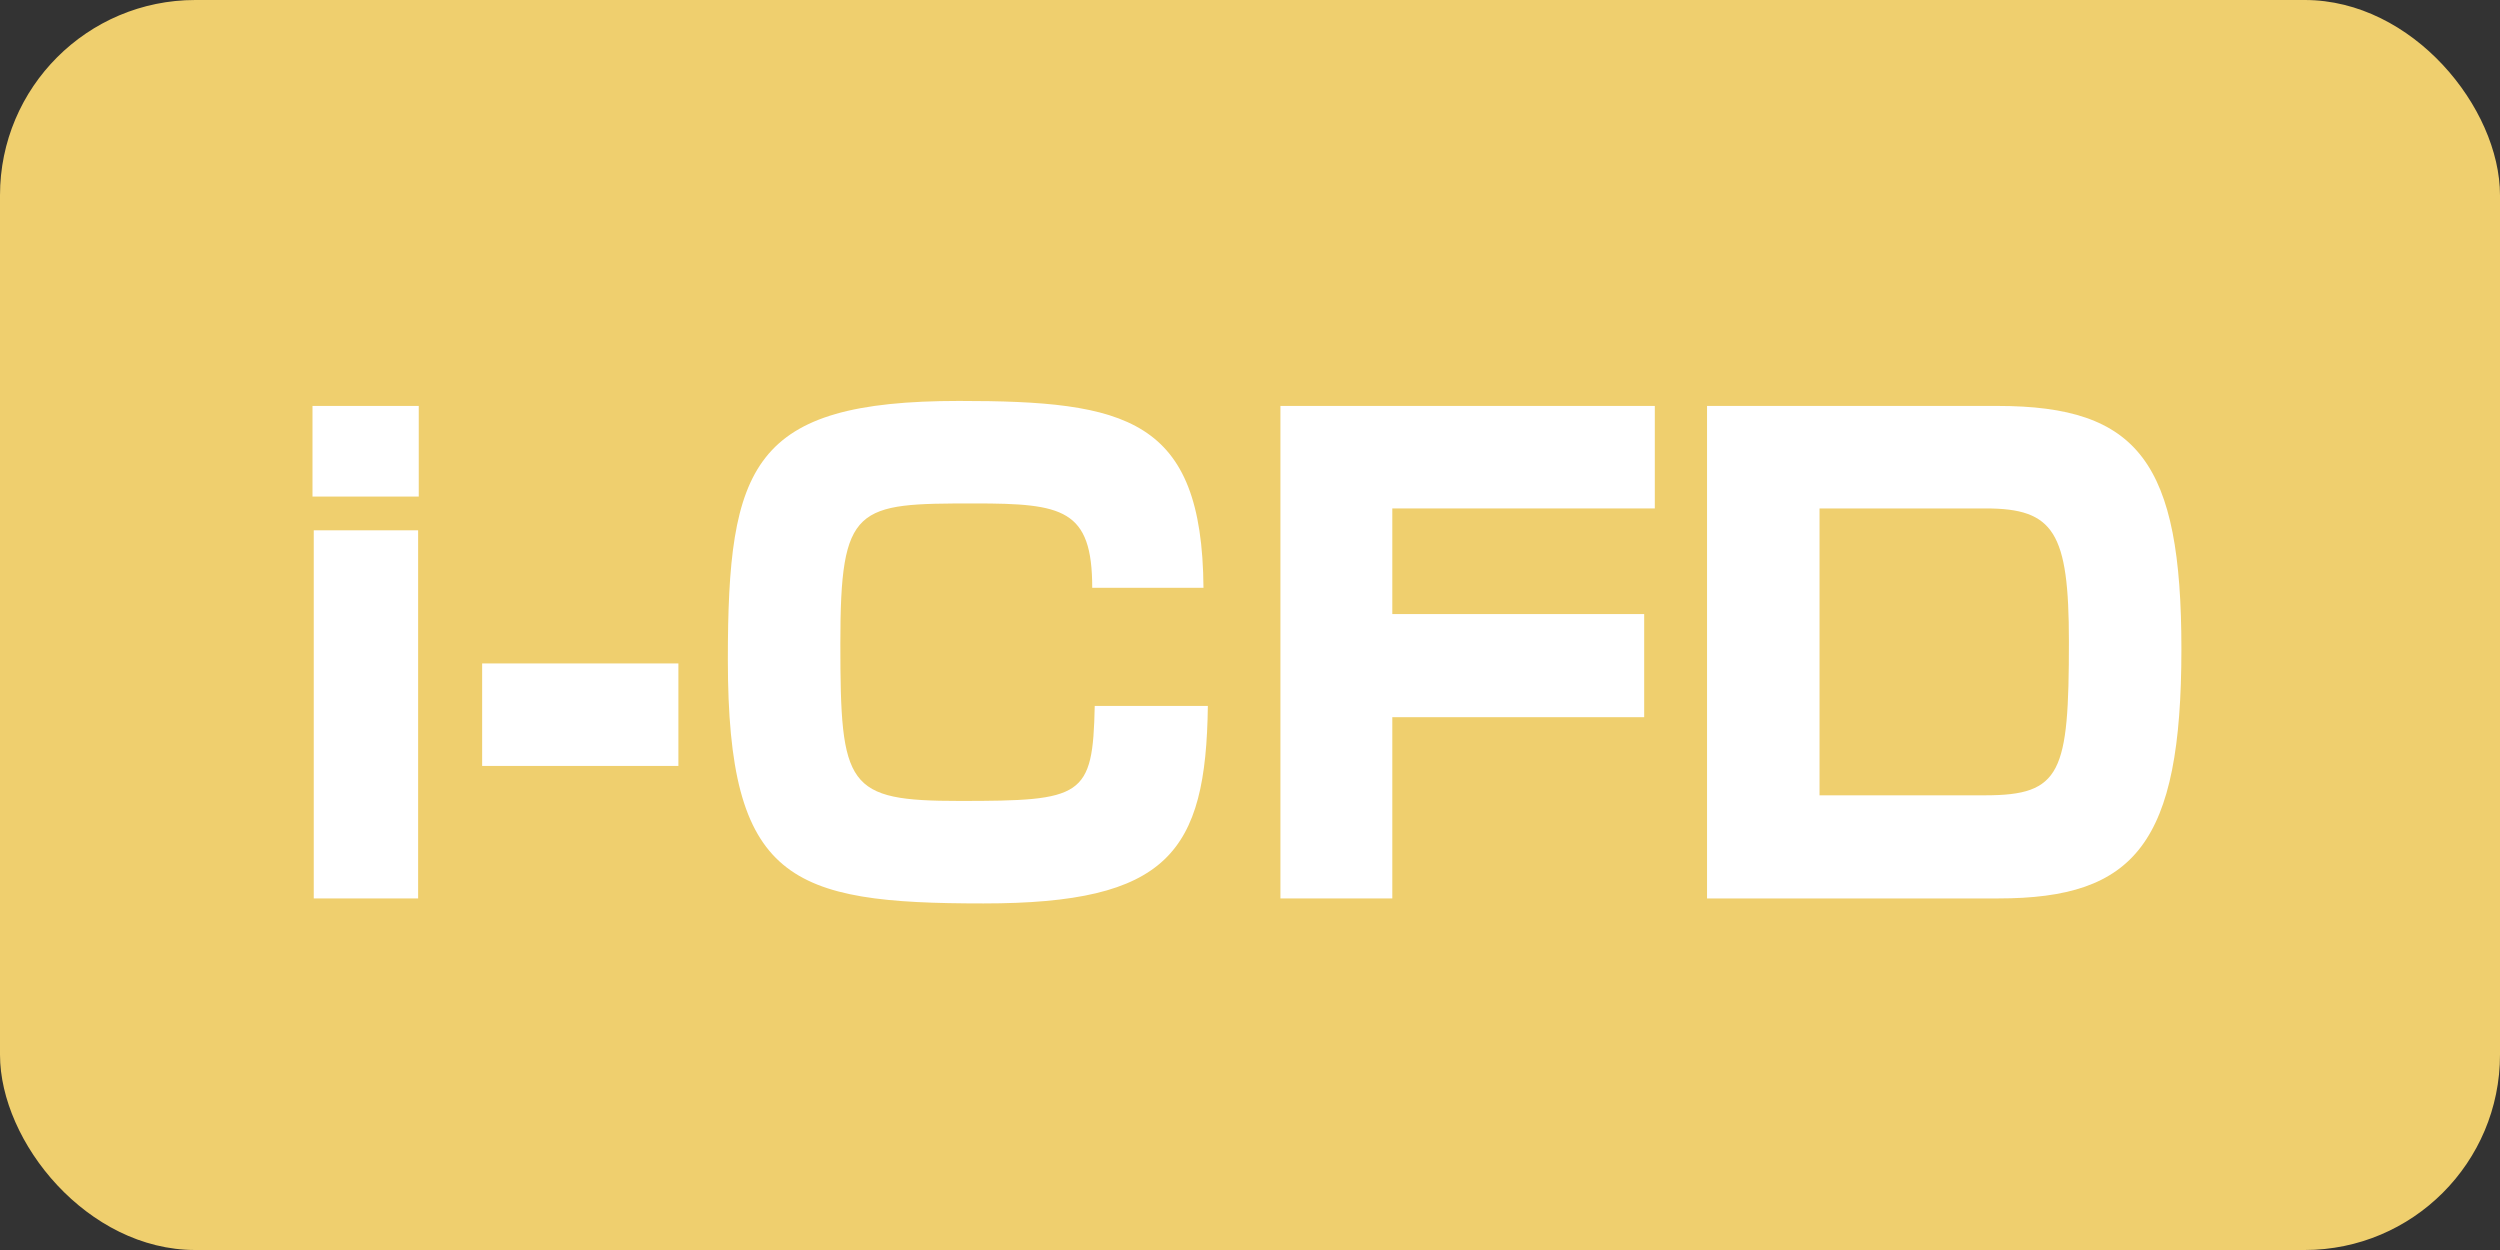 <svg width="64" height="32" viewBox="0 0 64 32" fill="none" xmlns="http://www.w3.org/2000/svg">
<rect x="0" y="0" width="64" height="32" fill="#333333" stroke="none"/>
<rect width="64" height="32" rx="5" fill="#EFCF6E"/>
<path d="M8 10.392V12.712H10.72V10.392H8ZM8.032 13.576V23H10.704V13.576H8.032Z" fill="white"/>
<path d="M12.343 16.984V19.608H17.367V16.984H12.343Z" fill="white"/>
<path d="M30.809 15.048C30.777 10.696 28.825 10.264 24.553 10.264C19.241 10.264 18.633 11.912 18.633 16.888C18.633 22.552 20.217 23.128 25.177 23.128C29.897 23.128 30.873 21.832 30.921 18.072H28.025C27.977 20.408 27.721 20.504 24.569 20.504C21.673 20.504 21.513 20.152 21.513 16.472C21.513 12.92 21.913 12.888 24.953 12.888C27.209 12.888 27.961 13.032 27.961 15.048H30.809Z" fill="white"/>
<path d="M32.779 10.392V23H35.643V18.36H42.091V15.72H35.643V13.016H42.363V10.392H32.779Z" fill="white"/>
<path d="M43.7 10.392V23H51.156C54.66 23 55.844 21.592 55.844 16.616C55.844 11.848 54.756 10.392 51.14 10.392H43.7ZM50.836 13.016C52.58 13.016 52.964 13.624 52.964 16.424C52.964 19.784 52.772 20.36 50.82 20.36H46.58V13.016H50.836Z" fill="white"/>
</svg>
